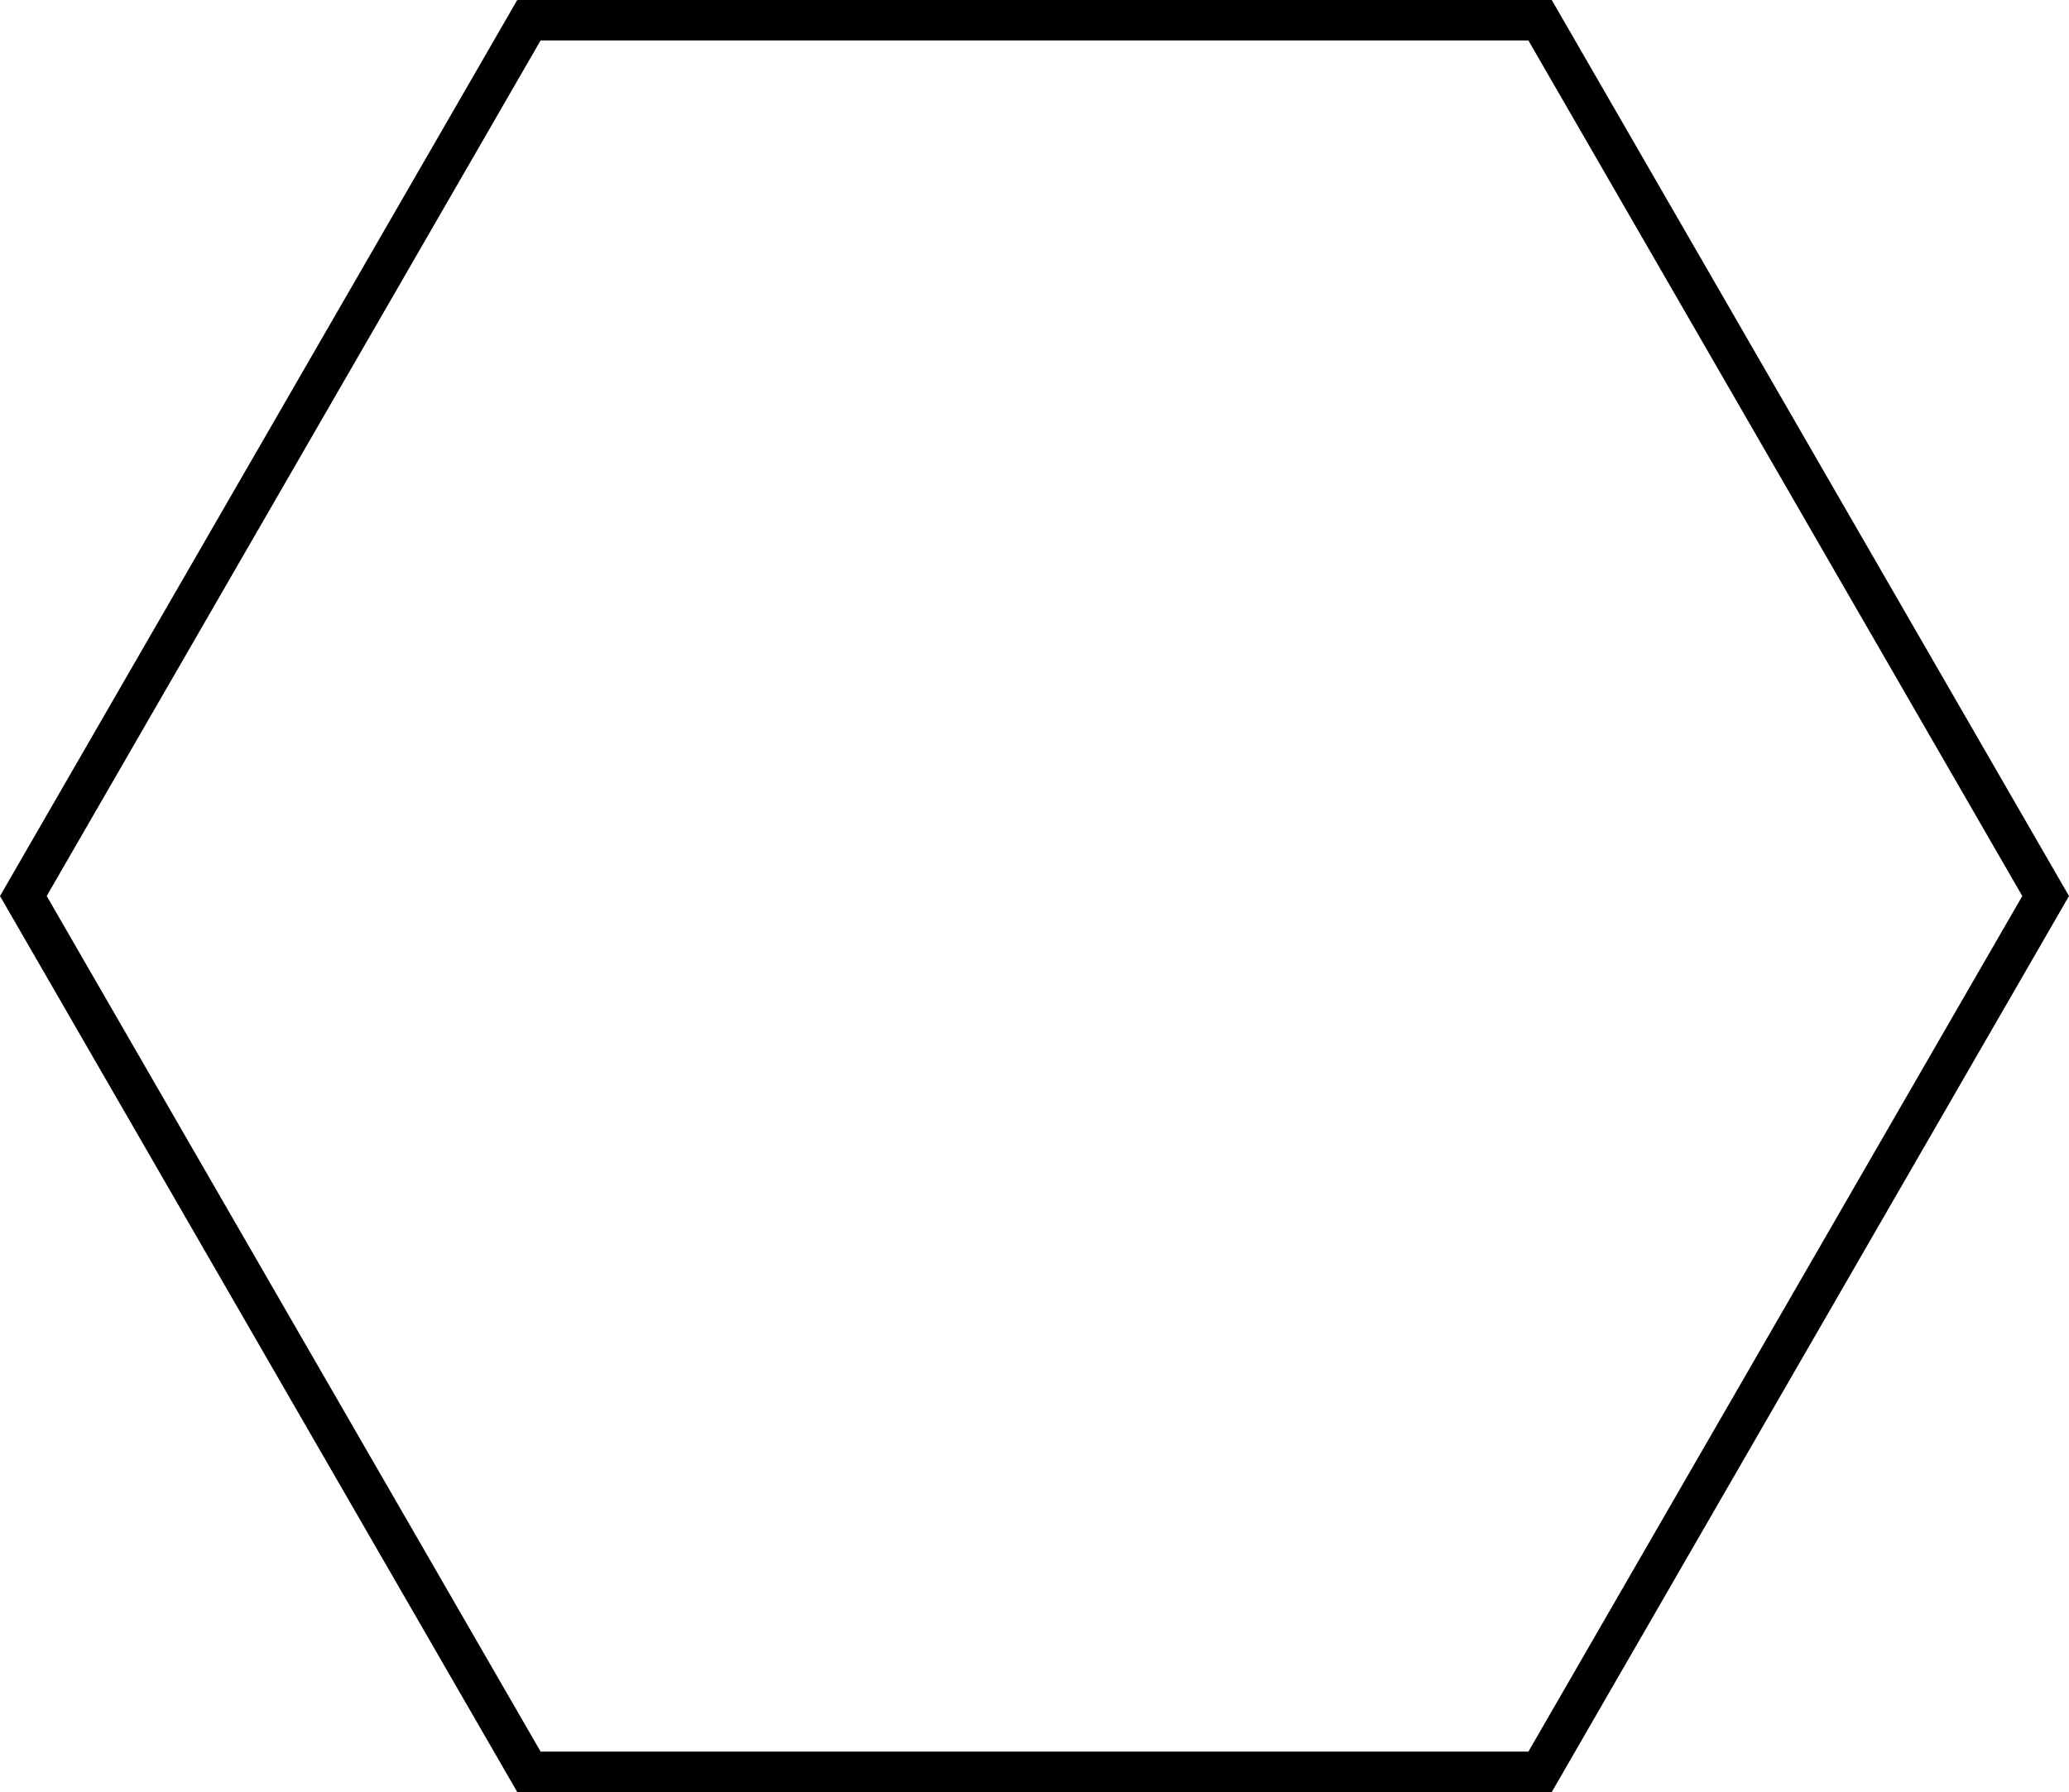 <?xml version="1.0" encoding="utf-8"?>
<!-- Generator: Adobe Illustrator 17.0.0, SVG Export Plug-In . SVG Version: 6.00 Build 0)  -->
<!DOCTYPE svg PUBLIC "-//W3C//DTD SVG 1.1//EN" "http://www.w3.org/Graphics/SVG/1.1/DTD/svg11.dtd">
<svg version="1.1" id="Layer_1" xmlns="http://www.w3.org/2000/svg" xmlns:xlink="http://www.w3.org/1999/xlink" x="0px" y="0px"
	 width="511.544px" height="443.01px" viewBox="0 0 511.544 443.01" enable-background="new 0 0 511.544 443.01"
	 xml:space="preserve">
<polygon fill="none" stroke="#000000" stroke-width="10" stroke-miterlimit="10" points="130.773,438.01 5.774,221.505 130.773,5 
	380.771,5 505.771,221.505 380.771,438.01 "/>
</svg>
